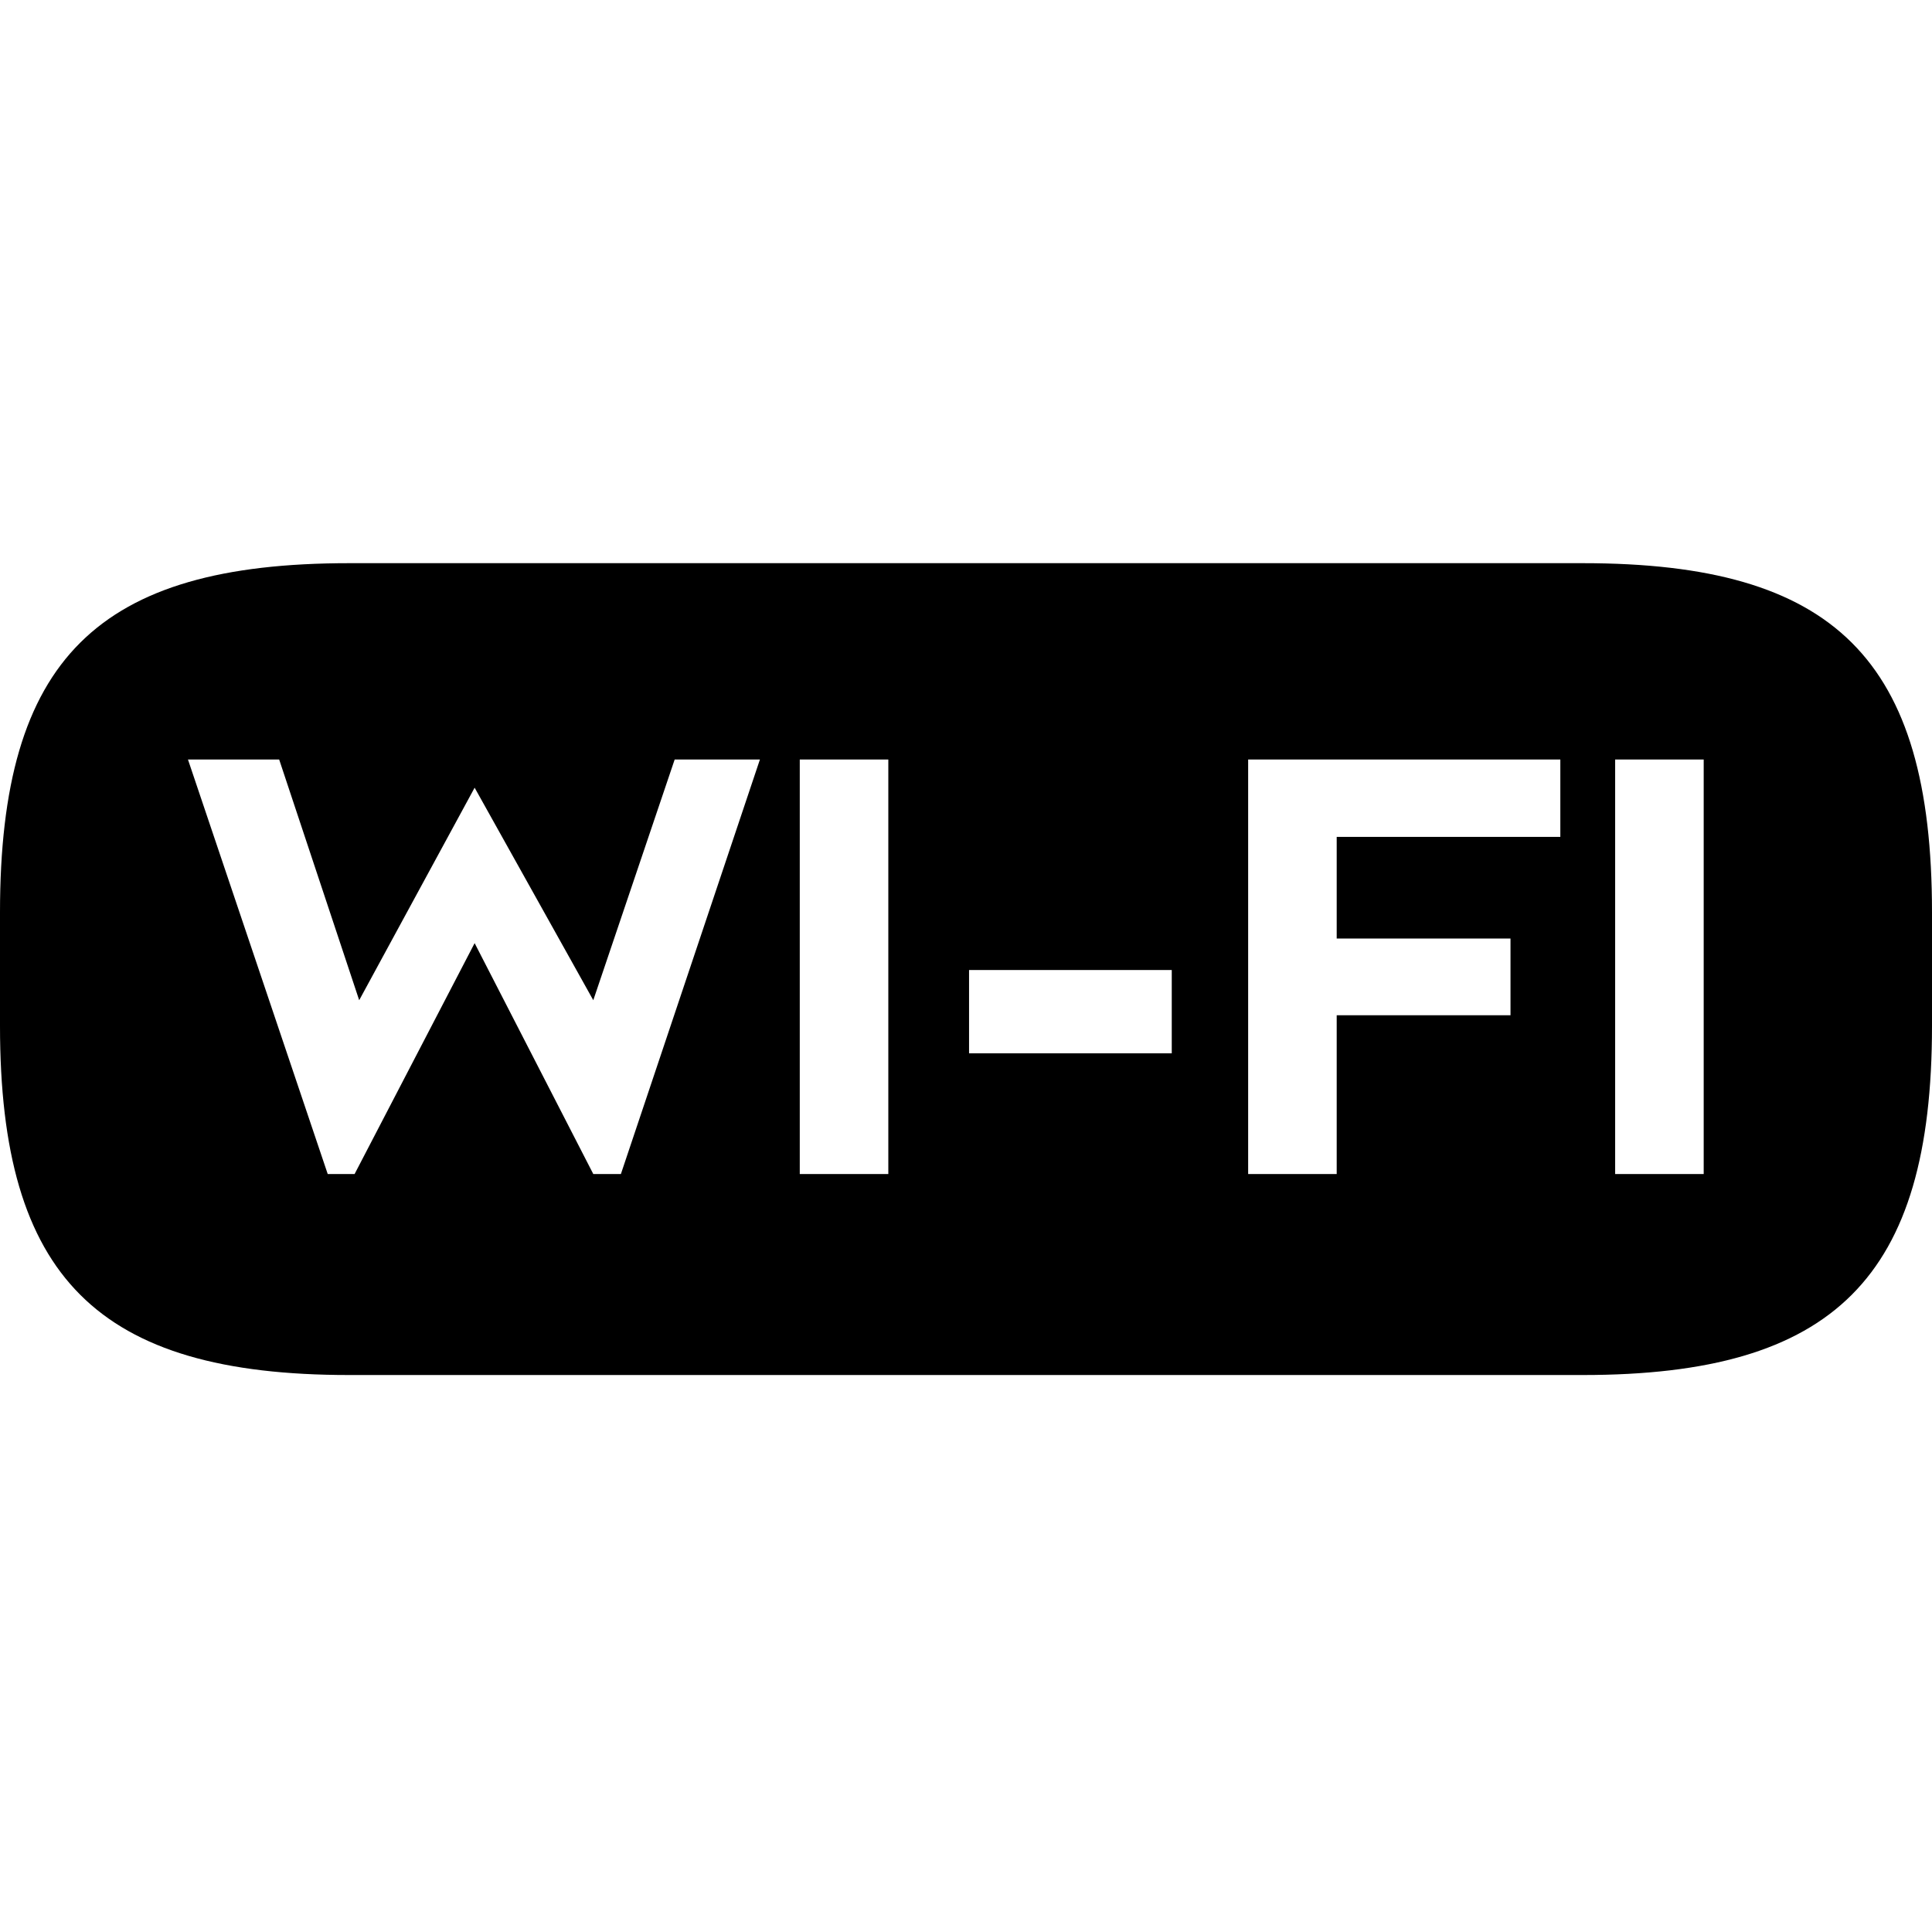 <svg width="24" height="24" viewBox="0 0 24 24" fill="none" xmlns="http://www.w3.org/2000/svg">
<path fill-rule="evenodd" clip-rule="evenodd" d="M24 12.744V11.334C24 8.183 22.787 6.996 19.663 6.996H4.337C1.213 6.996 0 8.183 0 11.334V12.744C0 15.869 1.213 17.081 4.337 17.081H19.663C22.787 17.081 24 15.869 24 12.744ZM5.896 9.785L4.462 12.425L3.468 9.435H2.335L4.071 14.584H4.405L5.896 11.716L7.37 14.584H7.713L9.44 9.435H8.381L7.37 12.425L5.896 9.785ZM9.935 14.584H11.035V9.435H9.935V14.584ZM14.556 12.05V13.085H12.038V12.05H14.556ZM15.505 14.584H16.605V12.612H18.764V11.659H16.605V10.396H19.383V9.435H15.505V14.584ZM21.164 14.584H20.064V9.435H21.164V14.584Z" fill="currentColor"/>
</svg>
